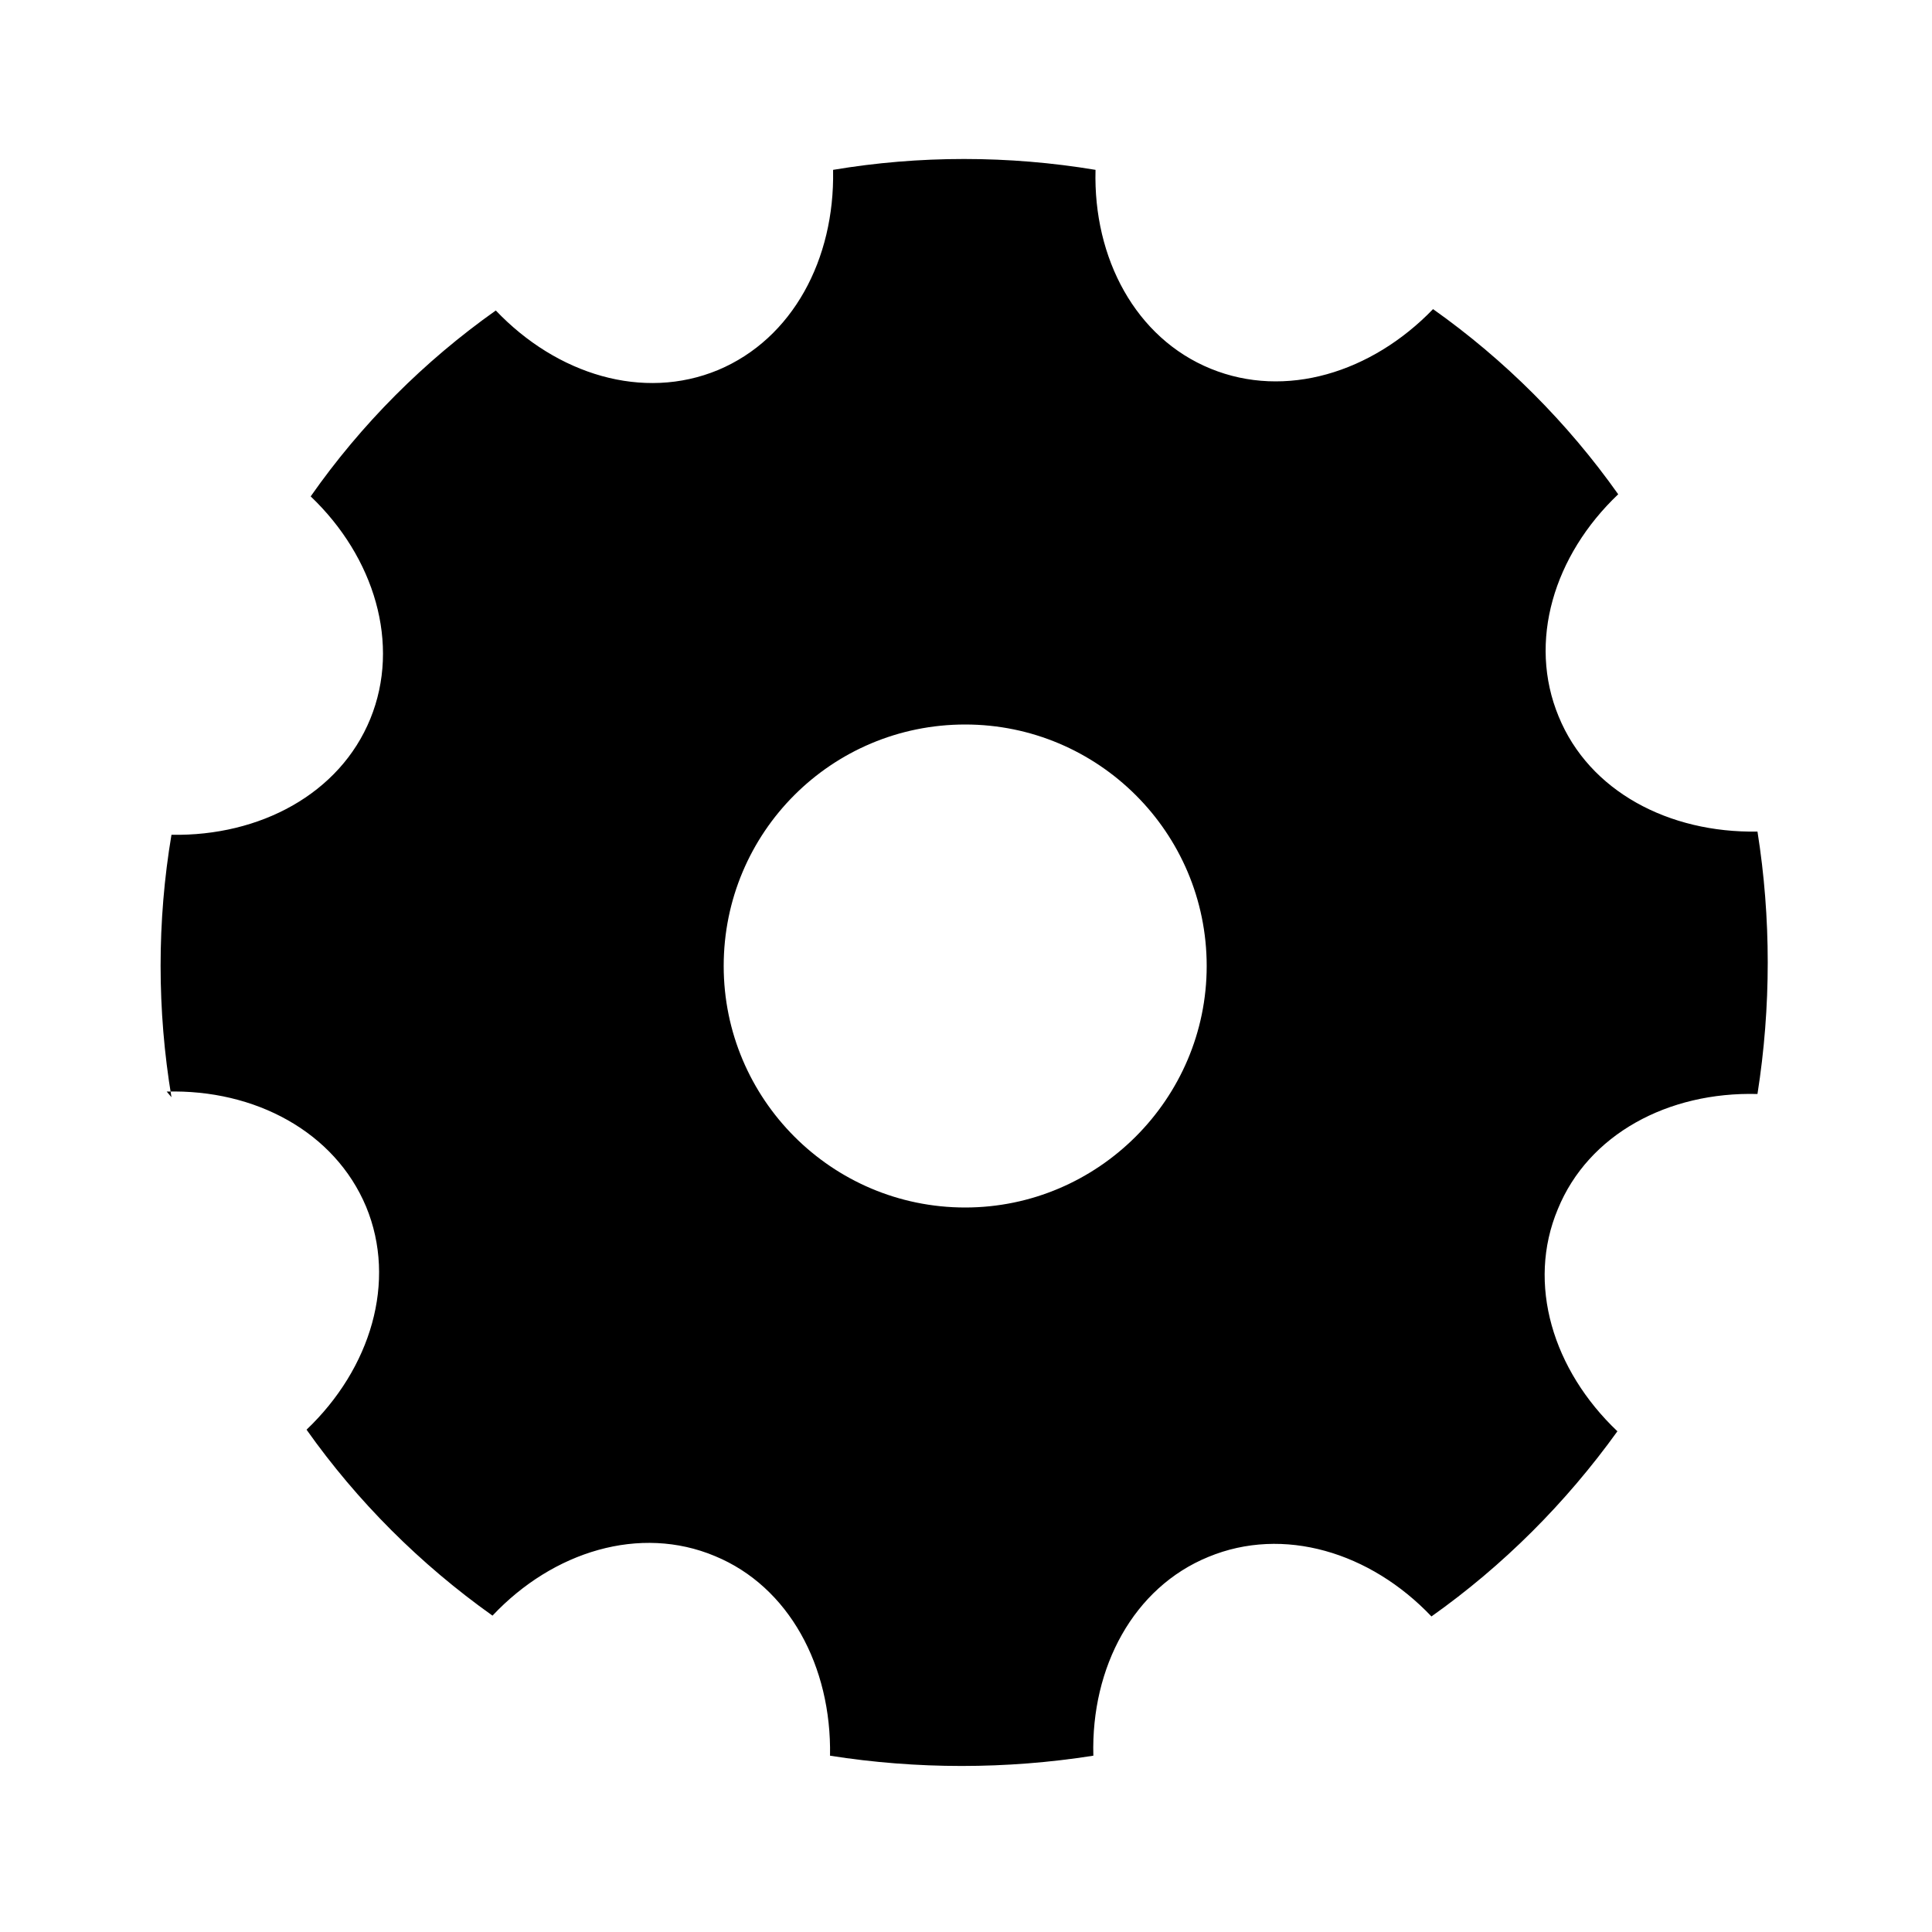 <svg viewBox="0 0 24 24" xmlns="http://www.w3.org/2000/svg"><path fill="none" d="M0 0h24v24H0Z"/><path d="M2.13 13.63v0c-.18-1.08-.18-2.19 0-3.26 1.1.02 2.09-.51 2.47-1.44 .38-.93.05-2.01-.74-2.763l-.001 0c.63-.9 1.41-1.68 2.3-2.31 .76.798 1.83 1.125 2.76.74 .93-.39 1.45-1.38 1.43-2.477V2.11c1.07-.18 2.18-.18 3.26 0 -.03 1.1.5 2.09 1.43 2.47 .93.38 2 .05 2.763-.74v0c.89.63 1.67 1.41 2.3 2.3 -.8.76-1.125 1.83-.74 2.76 .38.93 1.37 1.45 2.47 1.43v0c.17 1.07.17 2.18 0 3.26 -1.11-.03-2.1.5-2.48 1.43 -.39.93-.06 2 .74 2.76v0c-.64.89-1.42 1.67-2.31 2.3 -.76-.8-1.84-1.125-2.77-.74 -.93.38-1.46 1.37-1.43 2.47h-.001c-1.08.17-2.19.17-3.27 0 .02-1.11-.51-2.1-1.43-2.48 -.93-.39-2.01-.06-2.763.74v0c-.9-.64-1.68-1.42-2.31-2.31 .798-.76 1.125-1.84.74-2.77 -.39-.93-1.38-1.46-2.477-1.43ZM11.99 15v0c1.65 0 3-1.35 3-3 0-1.66-1.35-3-3-3v0c-1.66 0-3 1.34-3 3 0 1.65 1.34 3 3 3Z"/></svg>